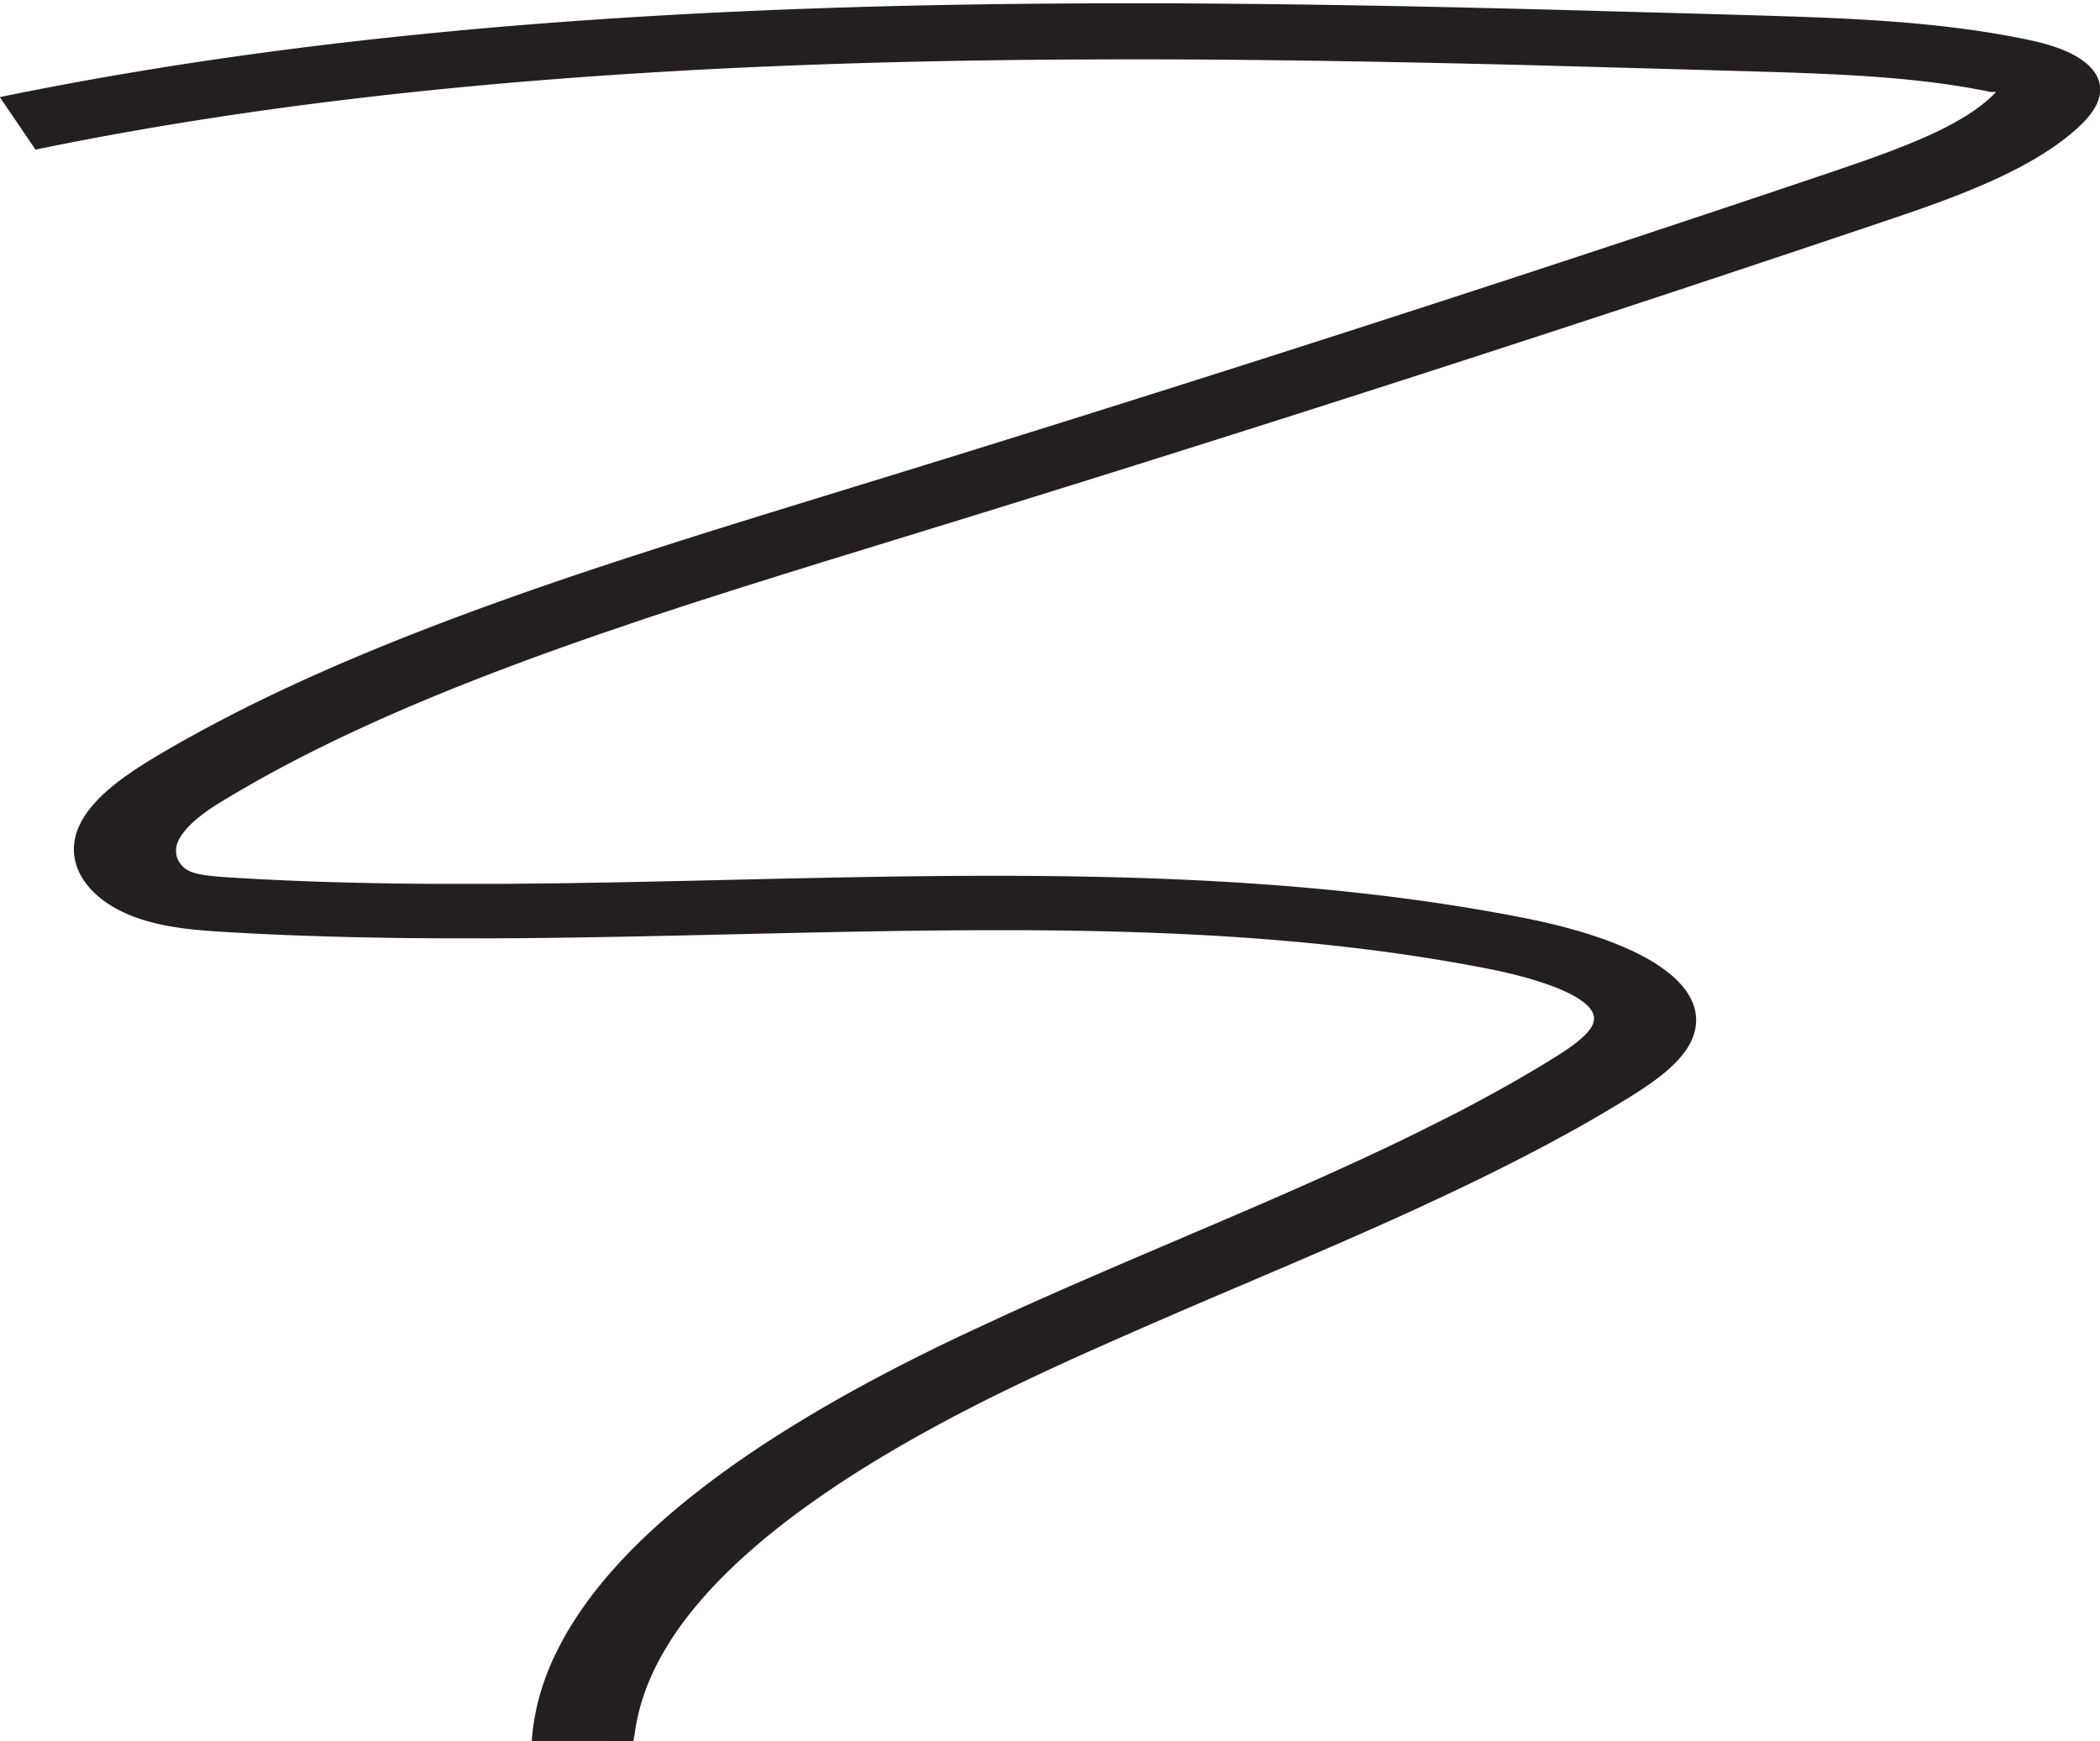 <svg id="Layer_1" data-name="Layer 1" xmlns="http://www.w3.org/2000/svg" viewBox="0 0 144.441 119.778"><defs><style>.cls-1{fill:#231f20;}</style></defs><path class="cls-1" d="M164.62,305.934l-.219-.005-.219,0-.218,0-.219,0-.218,0-.219,0-.219,0-.218,0-.219-.005-.218,0-.219,0-.219,0-.218,0-.219,0-.218,0-.219,0-.219,0-.218,0-.219,0-.218,0-.219,0-.219,0-.218,0-.219,0-.218,0-.219,0-.219,0-.218,0-.219,0-.218,0-.219,0-.218,0q.029-.436.084-.873c.037-.29.083-.581.137-.871s.117-.581.188-.871.151-.58.24-.869.186-.579.292-.869.22-.578.343-.867.255-.578.4-.866.289-.577.446-.866.324-.576.5-.863.358-.576.55-.863.392-.575.6-.861.427-.574.653-.86.46-.573.7-.859.494-.572.755-.857.528-.571.805-.856.563-.569.857-.854.6-.568.908-.852.631-.568.959-.851.665-.566,1.011-.849.7-.565,1.061-.847.732-.564,1.112-.846.766-.563,1.162-.844.8-.561,1.214-.842.834-.56,1.264-.84.869-.559,1.315-.838.9-.557,1.366-.836.936-.556,1.417-.834.969-.555,1.466-.832,1-.553,1.518-.829,1.037-.552,1.568-.828,1.07-.55,1.618-.825,1.1-.549,1.669-.823l.491-.237.493-.237.5-.235.5-.235.5-.234.5-.232.5-.232.5-.232.5-.23.5-.23.506-.228.507-.228.508-.228.508-.226.51-.226.509-.225.511-.224.51-.224.511-.223.511-.222.511-.222.512-.221.511-.22.511-.22.51-.219.51-.219.51-.218.509-.218.508-.217.508-.217.507-.216.5-.215.845-.361.846-.361.847-.362.848-.363.849-.364.848-.366.847-.367.847-.369.846-.37.844-.372.842-.374.839-.376q.42-.187.837-.378t.834-.38l.831-.382.826-.385c.275-.128.549-.258.823-.387s.546-.259.817-.39.543-.261.813-.392l.808-.4q.4-.2.8-.4t.8-.4l.789-.4q.393-.2.783-.408c.259-.136.518-.273.775-.411s.513-.276.767-.414.508-.279.76-.419.5-.28.751-.421.5-.283.743-.426.49-.286.733-.43.485-.288.724-.433.478-.291.714-.438l.134-.083.134-.084.132-.084.131-.084.13-.085.128-.085.126-.084.124-.085.121-.085.12-.085.116-.086c.038-.028.076-.056.113-.085s.075-.057.111-.085l.107-.085.1-.085.1-.085.095-.085.091-.085c.03-.028.059-.057.087-.085s.056-.056.082-.084l.078-.085q.038-.042.072-.084l.067-.084c.021-.028.042-.055.061-.083s.038-.056.056-.084.034-.055.049-.083.03-.055.044-.082l.037-.082c.011-.028.021-.055.03-.082s.017-.055.024-.082.012-.054.016-.081a.753.753,0,0,0,.009-.08.817.817,0,0,0,0-.14.843.843,0,0,0-.024-.139.952.952,0,0,0-.045-.137,1.187,1.187,0,0,0-.065-.135,1.513,1.513,0,0,0-.086-.134,1.551,1.551,0,0,0-.1-.133c-.038-.044-.079-.087-.123-.131s-.09-.086-.14-.129-.1-.085-.157-.127-.113-.084-.173-.125-.123-.083-.188-.124-.133-.081-.2-.121-.142-.08-.217-.12-.151-.078-.229-.117-.16-.077-.242-.115-.167-.076-.254-.113l-.264-.111-.274-.108-.284-.106-.292-.1c-.1-.034-.2-.067-.3-.1s-.2-.066-.307-.1-.207-.064-.313-.095l-.319-.093c-.107-.03-.214-.06-.323-.089l-.328-.086c-.109-.029-.22-.057-.33-.084l-.334-.08c-.111-.027-.223-.053-.335-.078l-.336-.074-.336-.071-.336-.067q-.766-.15-1.535-.29t-1.54-.27q-.771-.129-1.546-.249t-1.552-.231q-.777-.111-1.557-.212t-1.563-.194q-.783-.093-1.569-.177t-1.574-.161q-.789-.075-1.581-.144t-1.586-.13q-.794-.06-1.591-.114t-1.6-.1q-.8-.048-1.6-.088t-1.609-.075q-.807-.034-1.615-.063t-1.621-.052q-.812-.023-1.626-.041t-1.632-.031q-.818-.014-1.638-.022t-1.644-.014q-.823,0-1.65,0t-1.656,0l-1.661.009-1.668.015-1.673.02-1.679.025-1.685.029-1.691.033-1.7.035-1.7.037-1.709.039-1.715.039-1.08.025-1.083.025-1.085.025-1.087.024-1.088.023-1.091.023-1.092.022-1.093.02-1.095.019-1.095.017-1.1.016-1.1.013-1.1.012-1.1.009c-.366,0-.733,0-1.1.006s-.734,0-1.1,0l-1.1,0-1.1,0-1.1-.005-1.1-.009q-.55,0-1.1-.012l-1.1-.016c-.367-.006-.734-.012-1.1-.02s-.733-.015-1.1-.024-.733-.018-1.1-.028-.732-.021-1.1-.033-.733-.024-1.1-.037l-1.1-.042-1.1-.047-1.094-.053c-.365-.018-.73-.038-1.094-.058s-.728-.041-1.092-.063l-.183-.011-.183-.012-.184-.012-.184-.013-.185-.013-.185-.014-.186-.015-.186-.016-.186-.016-.186-.018-.187-.019-.187-.02-.187-.021-.187-.023-.187-.024-.187-.026-.187-.027-.187-.03c-.062-.009-.124-.02-.186-.03l-.186-.033-.187-.035-.185-.037-.186-.038-.185-.041-.184-.044-.184-.045-.184-.049-.183-.05-.182-.053-.181-.056-.181-.059-.18-.062c-.111-.039-.22-.079-.328-.121s-.213-.084-.316-.129-.2-.089-.3-.136-.2-.095-.292-.144-.19-.1-.281-.151-.181-.1-.269-.158-.173-.108-.256-.164-.165-.113-.244-.17-.156-.117-.231-.177-.147-.12-.218-.182-.139-.124-.2-.187-.13-.128-.192-.193-.122-.131-.179-.2-.112-.134-.165-.2-.1-.137-.152-.206-.094-.14-.137-.21-.085-.143-.124-.215-.075-.144-.109-.217-.066-.147-.095-.221-.056-.149-.081-.224-.046-.151-.065-.226-.037-.153-.051-.229-.027-.154-.036-.231-.017-.155-.021-.233-.006-.156-.005-.234,0-.157.01-.236.015-.158.026-.237.025-.158.042-.237.036-.159.058-.238.047-.159.074-.238.058-.159.091-.238.068-.159.107-.238c.029-.061.06-.121.092-.181s.065-.119.1-.178.07-.118.107-.176.075-.117.114-.174.079-.115.121-.172.083-.113.127-.169.088-.112.133-.168.092-.11.14-.165.1-.109.145-.163l.151-.161c.051-.053.1-.106.157-.159s.106-.1.161-.157.11-.1.166-.155l.171-.153.176-.152.179-.15.184-.148c.062-.049.124-.1.187-.146s.127-.1.191-.145l.194-.143c.065-.048.131-.095.2-.142l.2-.14c.067-.047.135-.093.2-.139l.2-.138.207-.136.209-.134c.07-.045.14-.09.211-.134l.211-.132.213-.132.214-.13.215-.129.215-.128q.614-.363,1.239-.72t1.262-.7q.636-.35,1.283-.692t1.3-.678q.655-.336,1.322-.665t1.342-.652q.675-.323,1.359-.64t1.377-.628q.693-.31,1.393-.617t1.408-.605q.708-.3,1.424-.595t1.437-.585q.722-.291,1.45-.576t1.462-.566q.734-.28,1.474-.557t1.484-.549q.746-.273,1.494-.541t1.5-.534q.754-.264,1.512-.526t1.518-.52q.761-.258,1.525-.513t1.531-.508q.766-.254,1.536-.5l1.54-.5q.769-.247,1.543-.493t1.545-.489q.774-.245,1.547-.486l1.548-.482,1.548-.48,1.547-.477,1.545-.475,1.543-.474.059-.018.06-.018.059-.019.059-.018.059-.018.059-.018.06-.018.059-.018.059-.019.059-.018.059-.018.059-.018.06-.018.059-.019.059-.018.059-.018.059-.018.059-.018.06-.018.059-.019.059-.018.059-.018.059-.018.059-.018.06-.019.059-.018.059-.018.059-.018.059-.018.059-.018.06-.019.059-.018,2.086-.642,2.086-.644,2.087-.646,2.086-.648,2.086-.65,2.086-.652,2.086-.654,2.085-.655,2.085-.658,2.083-.658,2.083-.661,2.082-.662,2.081-.664,2.08-.665,2.079-.667,2.077-.668,2.075-.67,2.074-.671,2.072-.673,2.071-.674q1.033-.336,2.068-.675l2.066-.676,2.064-.678,2.062-.679,2.06-.68,2.056-.681,2.055-.682,2.051-.683,2.049-.685,2.045-.685q1.023-.342,2.043-.686l2.039-.687.471-.159.465-.159.459-.157.453-.156.446-.156.439-.155.433-.155.426-.155.418-.155c.139-.051.276-.1.412-.155s.27-.1.4-.155l.4-.156.389-.156.382-.158c.125-.053.25-.1.373-.159l.365-.159c.121-.054.24-.107.357-.161s.234-.109.349-.163l.34-.165c.112-.055.222-.11.331-.166l.323-.168.314-.171c.1-.057.205-.115.305-.173s.2-.117.3-.176.193-.118.286-.178.186-.121.277-.182.18-.122.267-.184.173-.125.257-.188.167-.127.247-.191.16-.129.238-.195.153-.132.227-.2.146-.135.216-.2l.009-.009.009-.008.009-.009.009-.008.008-.009.009-.008.008-.009.008-.008.008-.008.008-.008.007-.008.008-.008.007-.007.008-.008.007-.008.007-.007.007-.008.006-.007.007-.007.007-.008.006-.007.006-.007.006-.007.006-.007.006-.006.006-.007.006-.007.006-.006,0-.007,0-.006.006-.006,0-.007-.01,0-.01,0-.01,0-.01,0-.011,0-.01,0-.011,0-.011,0-.011,0-.011,0-.011,0-.011,0-.012,0-.011,0-.012,0-.012,0-.012,0-.012,0-.013,0-.012,0-.013,0-.013,0-.013,0-.013,0-.013,0-.013,0-.014,0-.014,0-.013,0-.014,0-.015,0-.014,0c-.161-.034-.323-.066-.486-.1s-.326-.063-.49-.093-.328-.06-.493-.089-.331-.057-.5-.084l-.5-.079q-.252-.039-.5-.075l-.507-.07q-.255-.035-.51-.066c-.171-.022-.342-.042-.513-.062l-.516-.059c-.172-.018-.345-.037-.518-.054s-.346-.035-.52-.051-.348-.033-.523-.048-.349-.03-.524-.045l-.526-.041q-.264-.021-.528-.039l-.53-.036c-.176-.012-.353-.023-.53-.033l-.532-.032-.533-.029-.534-.027-.534-.025-.535-.023-.535-.022-.535-.02-.536-.02-.535-.018-.535-.017-.534-.017-.534-.016-.533-.016-.532-.016-3.539-.1q-1.778-.051-3.567-.1t-3.592-.1q-1.8-.049-3.616-.1t-3.638-.09q-1.824-.044-3.659-.083t-3.676-.073q-1.844-.035-3.693-.063t-3.708-.05q-1.857-.021-3.72-.036t-3.732-.02q-1.868-.006-3.74,0t-3.748.016q-1.875.013-3.753.038t-3.757.06q-1.88.036-3.759.084t-3.758.11q-1.878.063-3.756.138t-3.753.167q-1.875.091-3.747.2t-3.739.23q-1.868.124-3.73.265t-3.718.3q-1.857.159-3.706.338t-3.691.377q-1.842.2-3.674.419t-3.655.46q-1.824.242-3.635.506t-3.613.551q-1.8.287-3.589.6t-3.562.648q-1.775.336-3.535.7l-.077-.113-.076-.113-.077-.113-.077-.113-.076-.112-.077-.113-.076-.113-.077-.113-.077-.113-.076-.113-.077-.112-.077-.113-.076-.113-.077-.113-.076-.113-.077-.112-.077-.113-.076-.113-.077-.113-.077-.113-.076-.113-.077-.112-.077-.113-.076-.113-.077-.113-.076-.113-.077-.112-.077-.113-.076-.113-.077-.113-.077-.113-.076-.113q1.824-.375,3.661-.724t3.686-.672q1.848-.322,3.708-.621t3.729-.571q1.87-.275,3.749-.525t3.766-.478q1.887-.228,3.781-.434t3.8-.392q1.9-.186,3.807-.352t3.818-.312q1.911-.147,3.827-.276t3.833-.24q1.918-.111,3.839-.206t3.842-.175q1.922-.079,3.844-.144t3.844-.116q1.921-.051,3.841-.088t3.839-.064q1.917-.027,3.832-.041t3.826-.019q1.911,0,3.817,0t3.806.019q1.9.014,3.793.035t3.78.05q1.886.029,3.764.063t3.746.074q1.868.04,3.726.084t3.706.092q1.846.047,3.682.1t3.658.1l3.632.1,3.6.105.557.017.562.016.566.018.569.018.574.018.576.02.58.022.583.023.586.024.588.027.59.028.592.031.594.034c.2.011.4.023.6.036s.4.025.6.039.4.027.6.042.4.029.6.045l.6.049c.2.017.4.034.6.053l.6.056.6.061c.2.02.4.042.6.064l.6.07c.2.024.4.048.6.074s.4.051.6.079l.594.083q.3.043.594.09c.2.03.394.062.591.094s.393.066.589.1.392.069.587.106.39.074.584.112.388.078.581.119l.09.018.1.021.106.023.113.025.12.027.127.03.132.032.137.034.142.037.146.039.151.043.153.045.156.048.158.051.16.054.161.057.162.061.161.064.162.067.16.071.16.075.157.078.155.082.152.086.148.09c.049.031.1.063.145.095s.094.064.14.1.091.067.135.1.087.071.129.107.084.074.124.111.079.077.117.116.075.08.11.12l.063.075.06.077.059.081c.019.027.037.055.055.083s.036.058.053.087.034.059.05.089.031.061.046.093.029.063.042.095.026.065.038.1.022.067.032.1.02.069.028.1.016.071.022.107.012.073.017.11.008.075.01.113,0,.076,0,.116,0,.078,0,.118,0,.081-.01.122-.011.082-.018.124-.017.084-.027.127-.021.086-.034.13-.028.088-.044.133-.033.09-.052.135-.04.092-.062.139-.046.094-.072.141-.053.1-.082.144-.06.1-.092.147-.068.1-.1.149-.074.1-.115.152-.082.1-.126.155-.09.1-.138.158-.1.106-.151.16-.107.108-.164.163q-.156.151-.318.3t-.333.291c-.113.095-.228.19-.346.283s-.237.186-.358.277-.245.181-.37.27-.253.177-.381.263-.26.173-.392.257-.267.169-.4.251-.273.164-.411.245-.279.16-.42.238-.283.157-.427.233-.289.153-.435.228-.293.148-.441.221-.3.146-.447.217-.3.142-.453.211-.3.139-.457.207-.306.135-.46.2-.309.132-.465.2l-.466.193-.469.188-.47.184-.471.18-.47.176-.47.172-.468.169-.467.166-.463.162-.461.159c-.152.053-.305.105-.456.156l-.451.154-.447.151-.44.149-2.047.689-2.05.689-2.053.688-2.056.686-2.059.686-2.062.685-2.065.684-2.067.682-2.069.682-2.072.68-2.074.679-2.076.677-2.078.677-2.08.675-2.082.673-2.083.673-2.085.67-2.086.67-2.087.667-2.089.667-2.09.664q-1.044.333-2.09.663l-2.092.661q-1.046.332-2.092.66l-2.093.658-2.093.656-2.094.654-2.094.653-2.094.65-2.094.649-2.094.646-2.094.645-.059.018-.06.018-.059.018-.059.019-.059.018-.06.018-.059.018-.059.018-.059.019-.06.018-.059.018-.059.018-.059.018-.06.019-.059.018-.059.018-.06.018-.059.018-.059.019-.059.018-.06.018-.059.018-.059.018-.059.019-.06.018-.059.018-.059.018-.059.018-.06.019-.059.018-.059.018-.06.018-1.5.46-1.5.462-1.5.463-1.5.466q-.752.232-1.5.468l-1.5.47-1.5.474-1.5.478-1.493.482q-.744.242-1.488.486t-1.483.491q-.739.246-1.476.5t-1.47.5q-.732.252-1.461.507t-1.453.514q-.723.258-1.442.52t-1.433.528q-.712.266-1.42.535t-1.409.543q-.7.273-1.4.551t-1.381.56q-.687.282-1.366.568t-1.351.578q-.671.291-1.333.588t-1.317.6q-.653.3-1.3.608t-1.278.619q-.635.312-1.259.63t-1.238.642q-.612.324-1.215.654t-1.194.667q-.59.336-1.169.679l-.181.107-.177.107-.174.105-.17.1-.168.1-.163.1-.16.1-.157.1-.153.1-.149.1-.145.1-.141.1-.138.1-.133.1-.13.1-.125.1c-.041.032-.082.065-.121.1s-.079.065-.117.1-.076.065-.113.1-.073.065-.108.1-.07.065-.1.1l-.1.1c-.032.032-.064.065-.094.1l-.091.1c-.029.032-.058.065-.085.1l-.081.1c-.026.033-.052.065-.076.1s-.049.066-.071.1l-.067.1c-.021.033-.041.066-.061.1s-.038.066-.056.1l-.052.1c-.013.027-.025.054-.037.082s-.022.054-.032.082-.019.055-.027.082-.016.055-.022.083-.013.055-.018.082-.01.055-.013.083-.007.055-.009.082,0,.055,0,.083,0,.054,0,.081,0,.054,0,.081,0,.054.009.081.008.053.014.079.011.052.018.078.014.052.022.078.016.051.026.076.019.05.03.074.022.049.034.073.025.048.038.071.028.047.043.07.03.045.045.067l.05.066q.025.031.054.063c.018.02.037.041.057.06s.039.04.06.059l.064.055.068.053c.023.017.047.033.071.049s.049.032.074.047.051.03.078.044.053.027.081.04.055.025.084.036.057.023.087.033l.062.021.064.02.067.019.07.019.072.018.074.017.077.016.078.016.081.014.083.015.085.014.087.013.088.012.091.012.092.012.093.011.095.011.1.01.1.01.1.009.1.009.1.009.1.008.1.008.1.008.106.008.106.007.107.007.108.007.109.007.109.007.11.007c.347.021.694.041,1.043.06s.7.038,1.046.055.7.035,1.049.05.7.031,1.051.045.7.028,1.054.041l1.056.035,1.058.031c.353.01.707.018,1.06.027l1.062.022,1.064.019,1.065.015,1.066.011,1.067.007,1.068,0h2.138l1.07,0c.357,0,.714,0,1.07-.006l1.071-.01,1.07-.011,1.07-.014c.356,0,.713-.009,1.069-.015l1.069-.017,1.068-.018,1.067-.02,1.066-.021,1.065-.023,1.064-.022,1.062-.024,1.06-.024,1.058-.024,1.056-.025,1.706-.039,1.71-.039,1.713-.037,1.715-.036,1.718-.032,1.719-.029q.861-.014,1.722-.025t1.722-.02q.862-.009,1.724-.014t1.724-.008q.862,0,1.725,0t1.724.007q.863.006,1.725.015t1.723.025q.862.015,1.723.035t1.721.045q.861.025,1.72.056t1.718.069q.858.037,1.715.081t1.713.095q.855.051,1.71.11t1.706.124q.852.066,1.7.139t1.7.157q.849.081,1.695.173t1.69.191q.843.1,1.685.209t1.68.229q.838.119,1.674.248t1.668.27q.833.14,1.662.29t1.655.313q.364.072.72.146t.7.153q.345.078.679.159c.222.054.442.109.657.165s.428.114.637.172.414.117.615.177.4.121.594.183.386.125.573.189.371.128.55.194.357.132.529.2.342.136.507.205.326.139.484.21.311.143.461.216.3.146.439.22.281.149.416.225.265.153.392.23.25.156.369.234.235.159.346.239.218.162.321.244.2.164.3.247.186.167.273.252.171.169.249.255.154.172.225.259.137.175.2.263.121.177.175.267.1.179.149.27.087.182.124.273.069.184.1.277.052.186.072.28.035.188.046.282.018.19.02.286,0,.191-.006.288c0,.065-.011.129-.02.193s-.018.127-.03.19-.026.125-.042.187-.033.124-.052.185-.04.122-.063.182-.047.12-.073.18-.053.119-.082.177-.06.117-.092.175-.066.116-.1.173-.072.114-.11.171-.077.112-.118.168-.083.111-.126.166-.088.11-.133.164-.093.108-.141.162-.1.107-.148.16-.1.106-.155.158-.106.105-.161.156-.11.1-.167.155-.114.1-.173.152-.117.1-.177.151l-.183.149c-.062.05-.125.1-.188.148l-.191.146-.2.144c-.066.048-.132.1-.2.143s-.135.1-.2.142l-.205.14-.208.139c-.07.046-.14.092-.211.137l-.212.137-.213.135-.215.134q-.375.233-.754.463t-.764.457c-.255.152-.513.3-.771.453s-.519.3-.78.447-.524.3-.788.443-.528.294-.8.439-.533.29-.8.435-.538.287-.809.43l-.816.426q-.408.212-.821.422t-.828.418q-.414.209-.832.415t-.838.411q-.42.205-.843.408t-.847.405l-.851.4q-.426.2-.855.4l-.858.4-.861.393-.863.39-.866.388-.868.386-.87.384-.871.381-.872.38-.872.378-.872.376-.873.375-.872.374-.871.372-.87.371-.869.371-.5.212-.5.213-.5.213-.5.213-.5.215-.5.214-.5.215-.5.216-.5.216-.5.217-.5.217-.5.217-.5.219-.5.218-.5.22-.5.22-.5.22-.5.221-.5.222-.5.222-.5.223-.5.223-.493.224-.491.225-.49.225-.489.226-.486.226-.485.227-.482.228-.48.229-.479.229-.475.23q-.777.376-1.531.754t-1.484.756q-.73.376-1.438.756t-1.391.758q-.684.378-1.345.758t-1.3.76q-.637.38-1.252.76t-1.206.761q-.591.381-1.159.763t-1.112.763q-.544.381-1.066.763t-1.019.765q-.5.382-.973.765t-.925.766q-.452.383-.879.766t-.832.767q-.4.384-.784.767t-.738.768q-.359.384-.691.769t-.644.768q-.31.384-.6.769t-.549.769q-.264.386-.5.77t-.455.77q-.216.384-.408.77t-.36.77c-.113.257-.217.513-.314.77s-.185.513-.265.77-.154.514-.219.77-.121.514-.17.771-.091.513-.124.77S164.637,305.677,164.62,305.934Z" transform="translate(-121.05 -186.156)"/></svg>